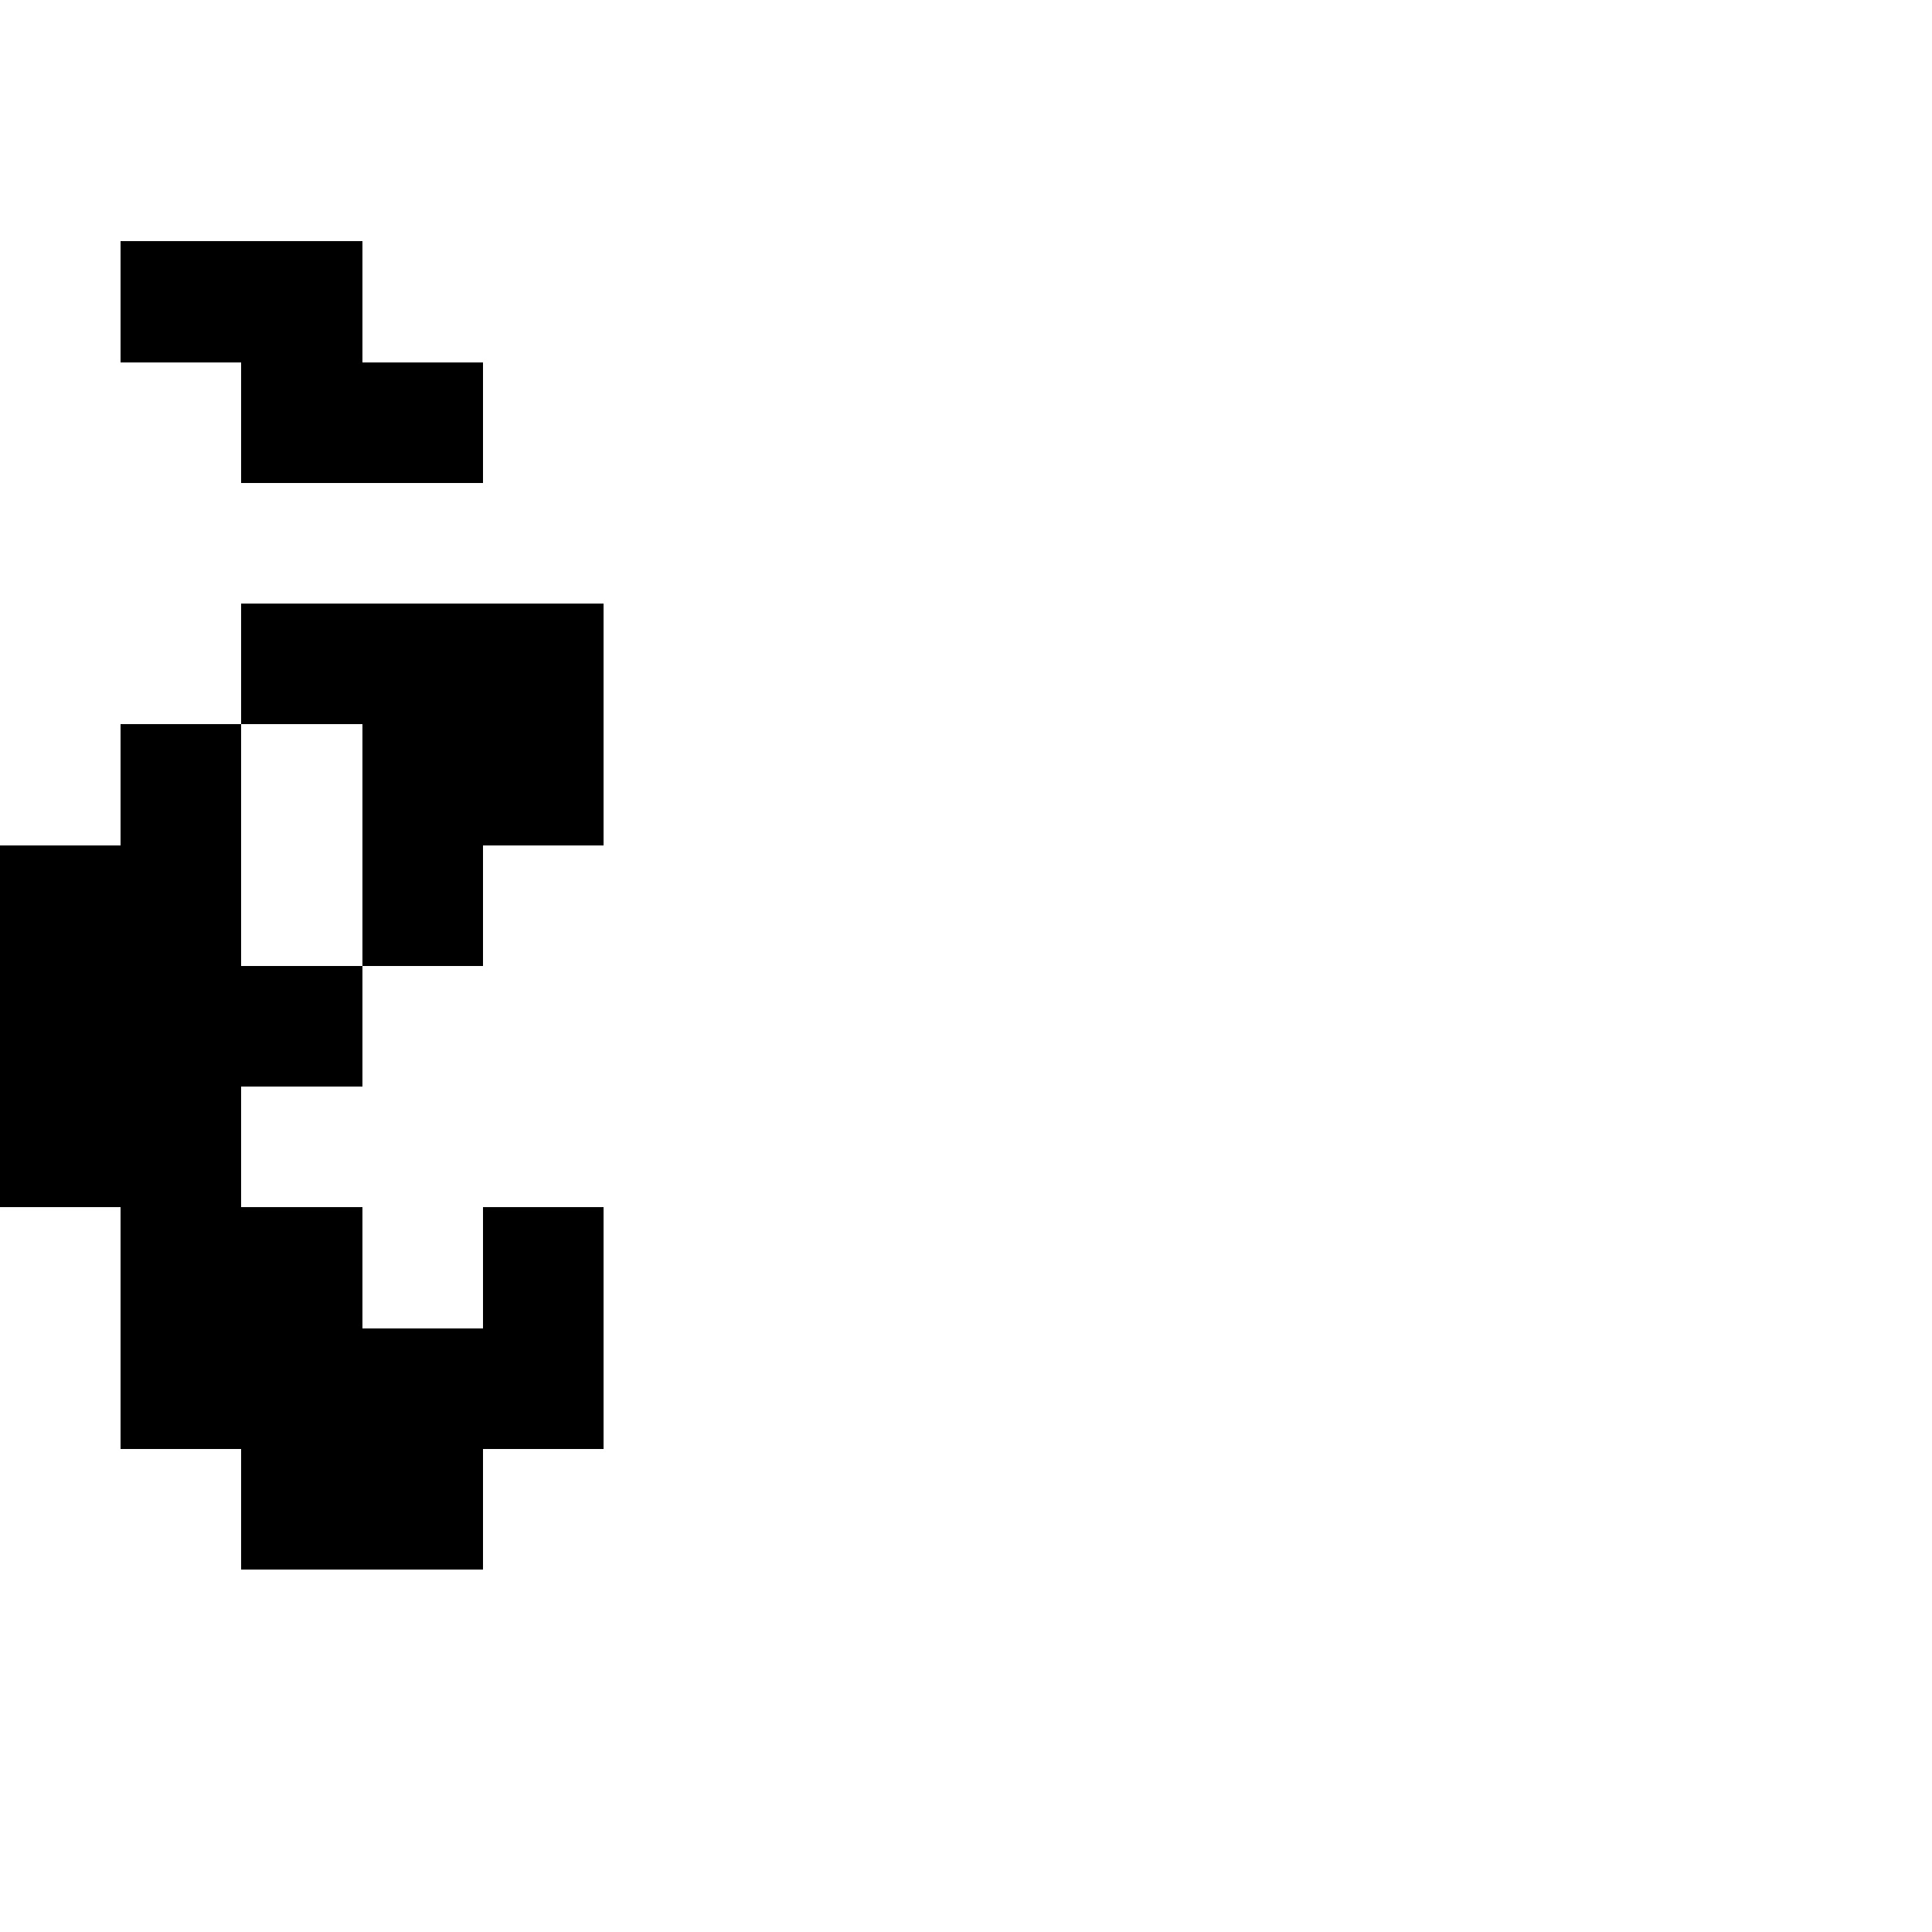 <?xml version="1.0" encoding="UTF-8" standalone="no"?>
<svg
   version="1.1"
   width="16"
   height="16"
   shape-rendering="crispEdges"
   id="svg56"
   sodipodi:docname="egrave.svg"
   xmlns:inkscape="http://www.inkscape.org/namespaces/inkscape"
   xmlns:sodipodi="http://sodipodi.sourceforge.net/DTD/sodipodi-0.dtd"
   xmlns="http://www.w3.org/2000/svg"
   xmlns:svg="http://www.w3.org/2000/svg">
  <defs
     id="defs60" />
  <sodipodi:namedview
     id="namedview58"
     pagecolor="#ffffff"
     bordercolor="#000000"
     borderopacity="0.25"
     inkscape:showpageshadow="2"
     inkscape:pageopacity="0.0"
     inkscape:pagecheckerboard="0"
     inkscape:deskcolor="#d1d1d1" />
  <path
     id="rect2"
     d="M 1 2 L 1 3 L 2 3 L 2 4 L 3 4 L 4 4 L 4 3 L 3 3 L 3 2 L 2 2 L 1 2 z M 2 5 L 2 6 L 3 6 L 3 7 L 3 8 L 4 8 L 4 7 L 5 7 L 5 6 L 5 5 L 4 5 L 3 5 L 2 5 z M 3 8 L 2 8 L 2 7 L 2 6 L 1 6 L 1 7 L 0 7 L 0 8 L 0 9 L 0 10 L 1 10 L 1 11 L 1 12 L 2 12 L 2 13 L 3 13 L 4 13 L 4 12 L 5 12 L 5 11 L 5 10 L 4 10 L 4 11 L 3 11 L 3 10 L 2 10 L 2 9 L 3 9 L 3 8 z " />
</svg>
